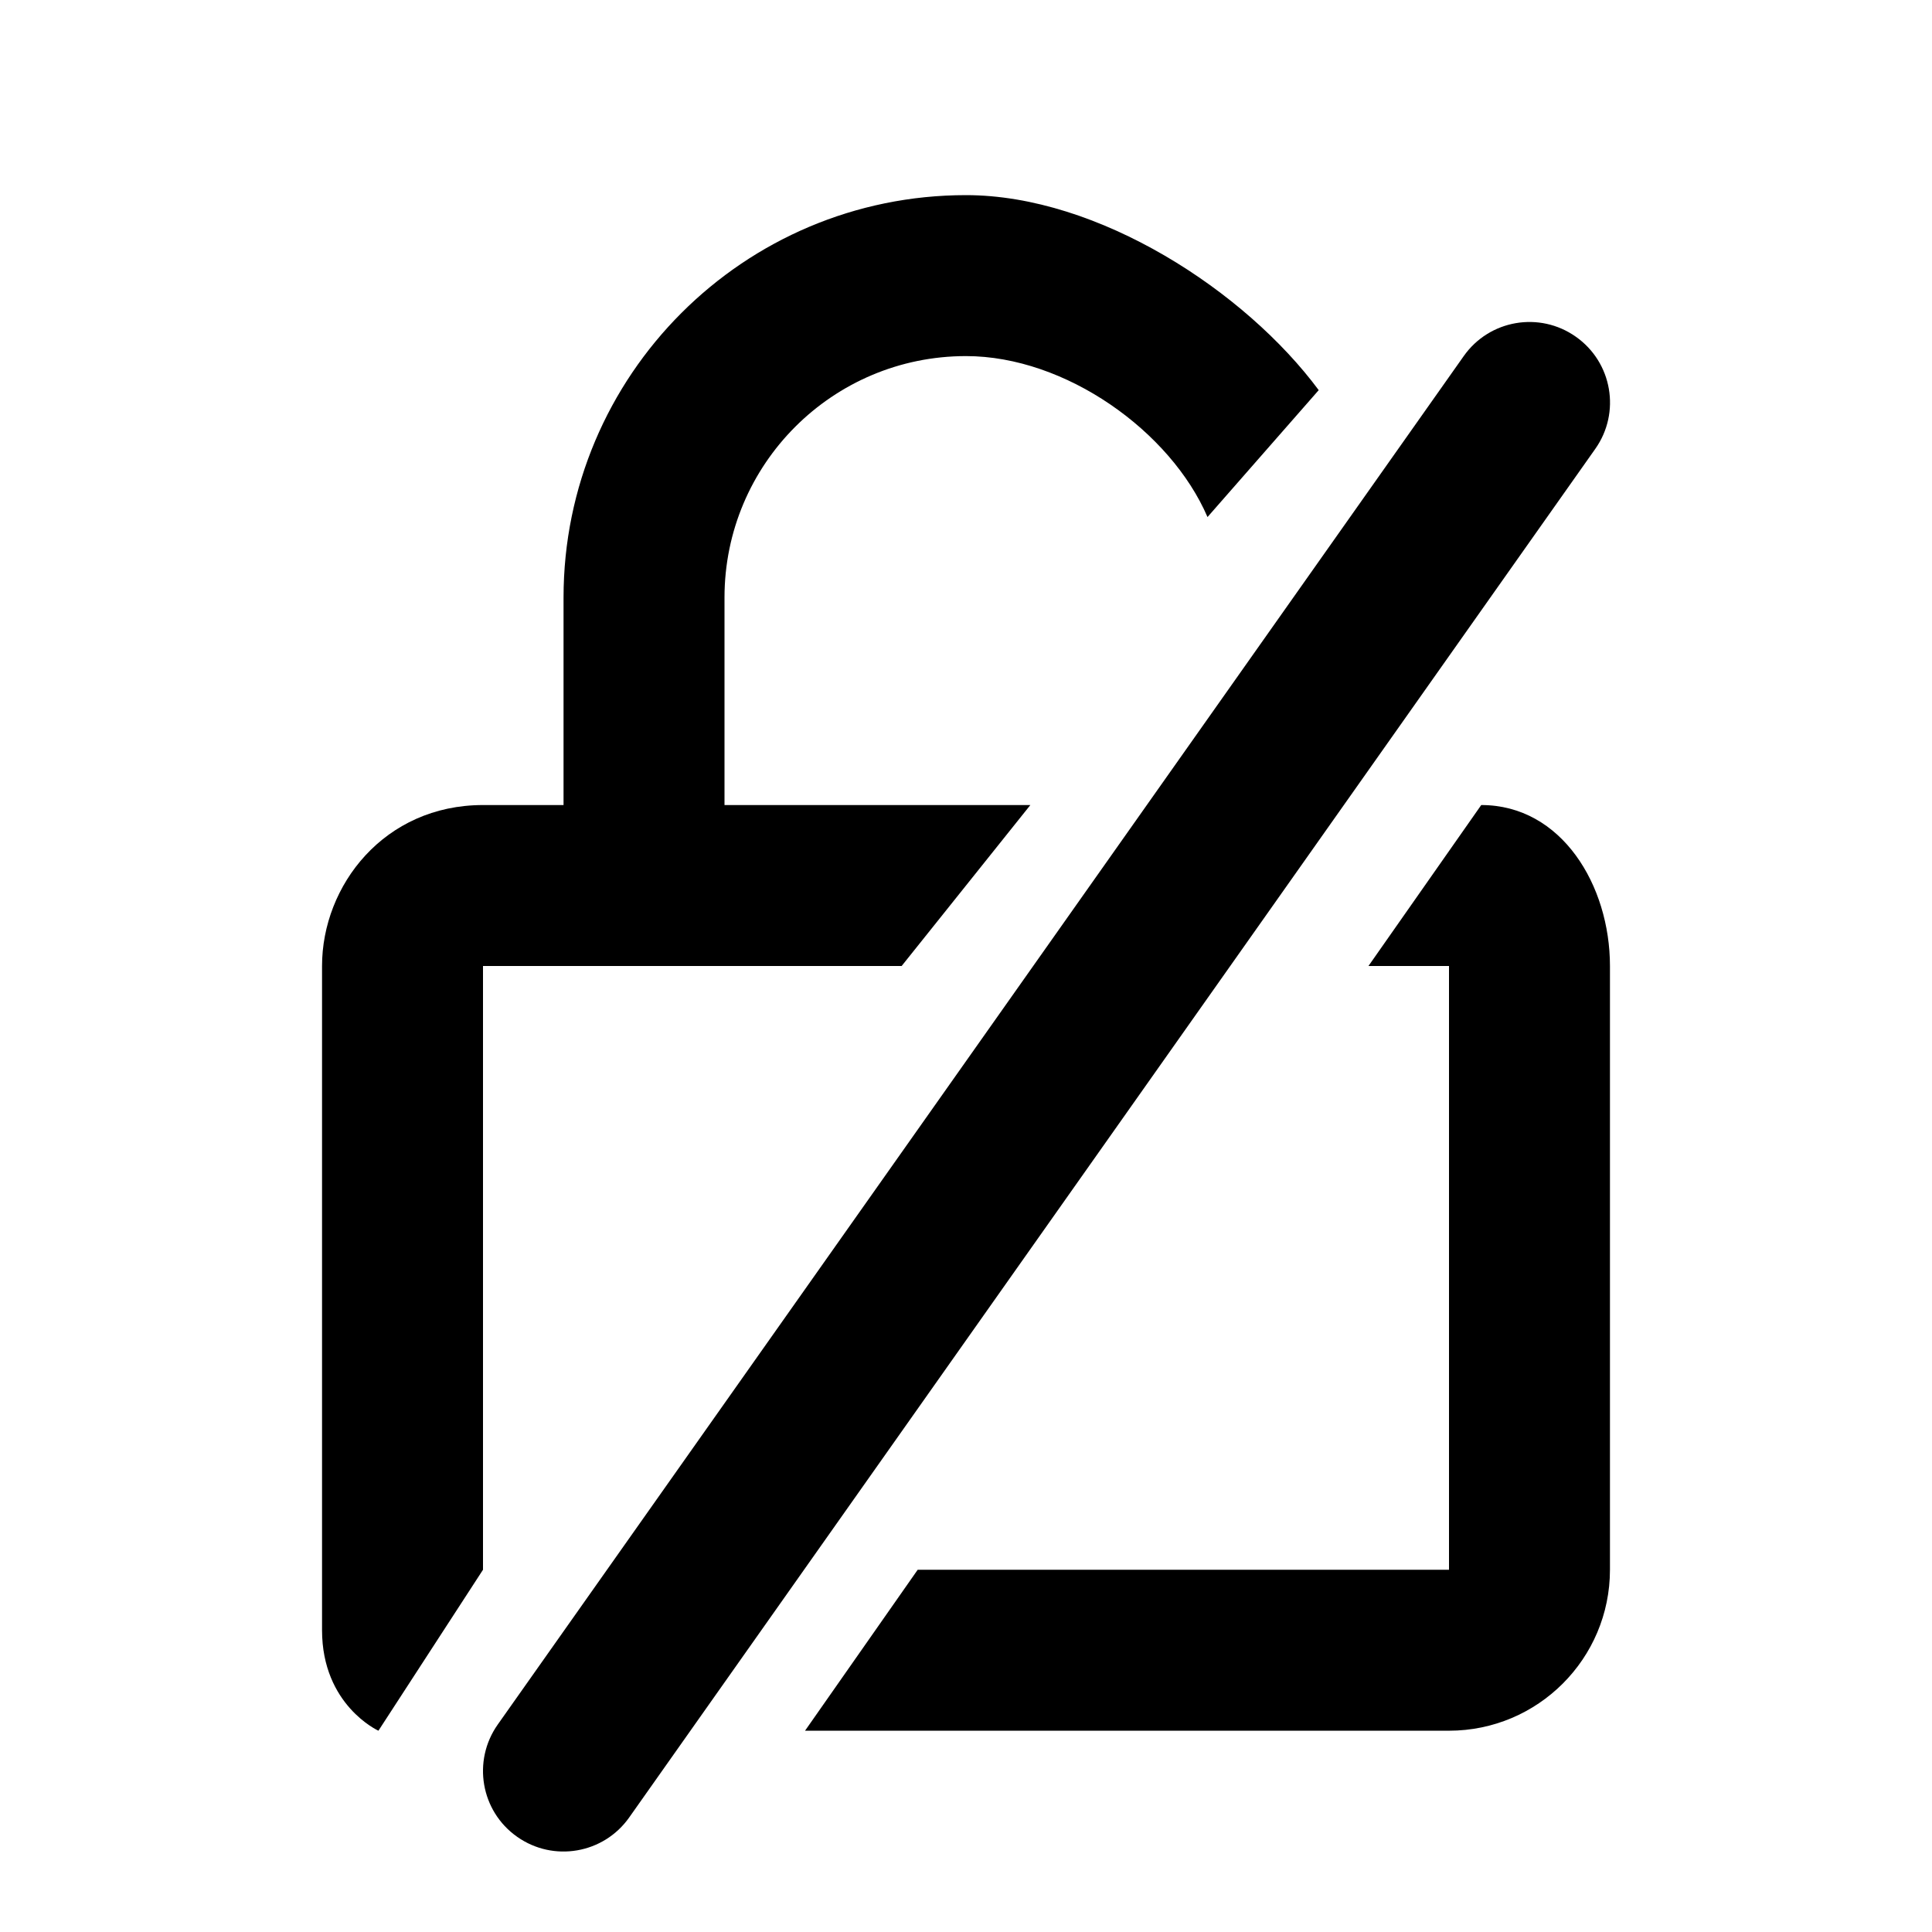 <!-- eslint-disable max-len -->
<svg viewBox="0 0 16 16">
    <path d="M6 4.949V6.667H8.533L7.467 8H4V13L3.134 14.333C3.134 14.333 2.667 14.122 2.667 13.5C2.667 12.878 2.667 8 2.667 8C2.667 7.333 3.182 6.667 4 6.667C4.282 6.667 4.438 6.667 4.667 6.667V4.949C4.667 3.108 6.159 1.616 8 1.616C9.098 1.616 10.314 2.412 10.921 3.231L10 4.282C9.694 3.571 8.824 2.949 8 2.949C6.895 2.949 6 3.844 6 4.949Z M12 8H11.333L12.267 6.667C12.933 6.667 13.333 7.333 13.333 8V13C13.333 13.736 12.736 14.333 12 14.333H6.667L7.6 13H12V8Z M13.211 3.718C13.424 3.417 13.352 3.001 13.051 2.789C12.75 2.576 12.334 2.648 12.122 2.949L4.122 14.282C3.91 14.583 3.981 14.999 4.282 15.211C4.583 15.424 4.999 15.352 5.211 15.051L13.211 3.718Z" />
</svg>
